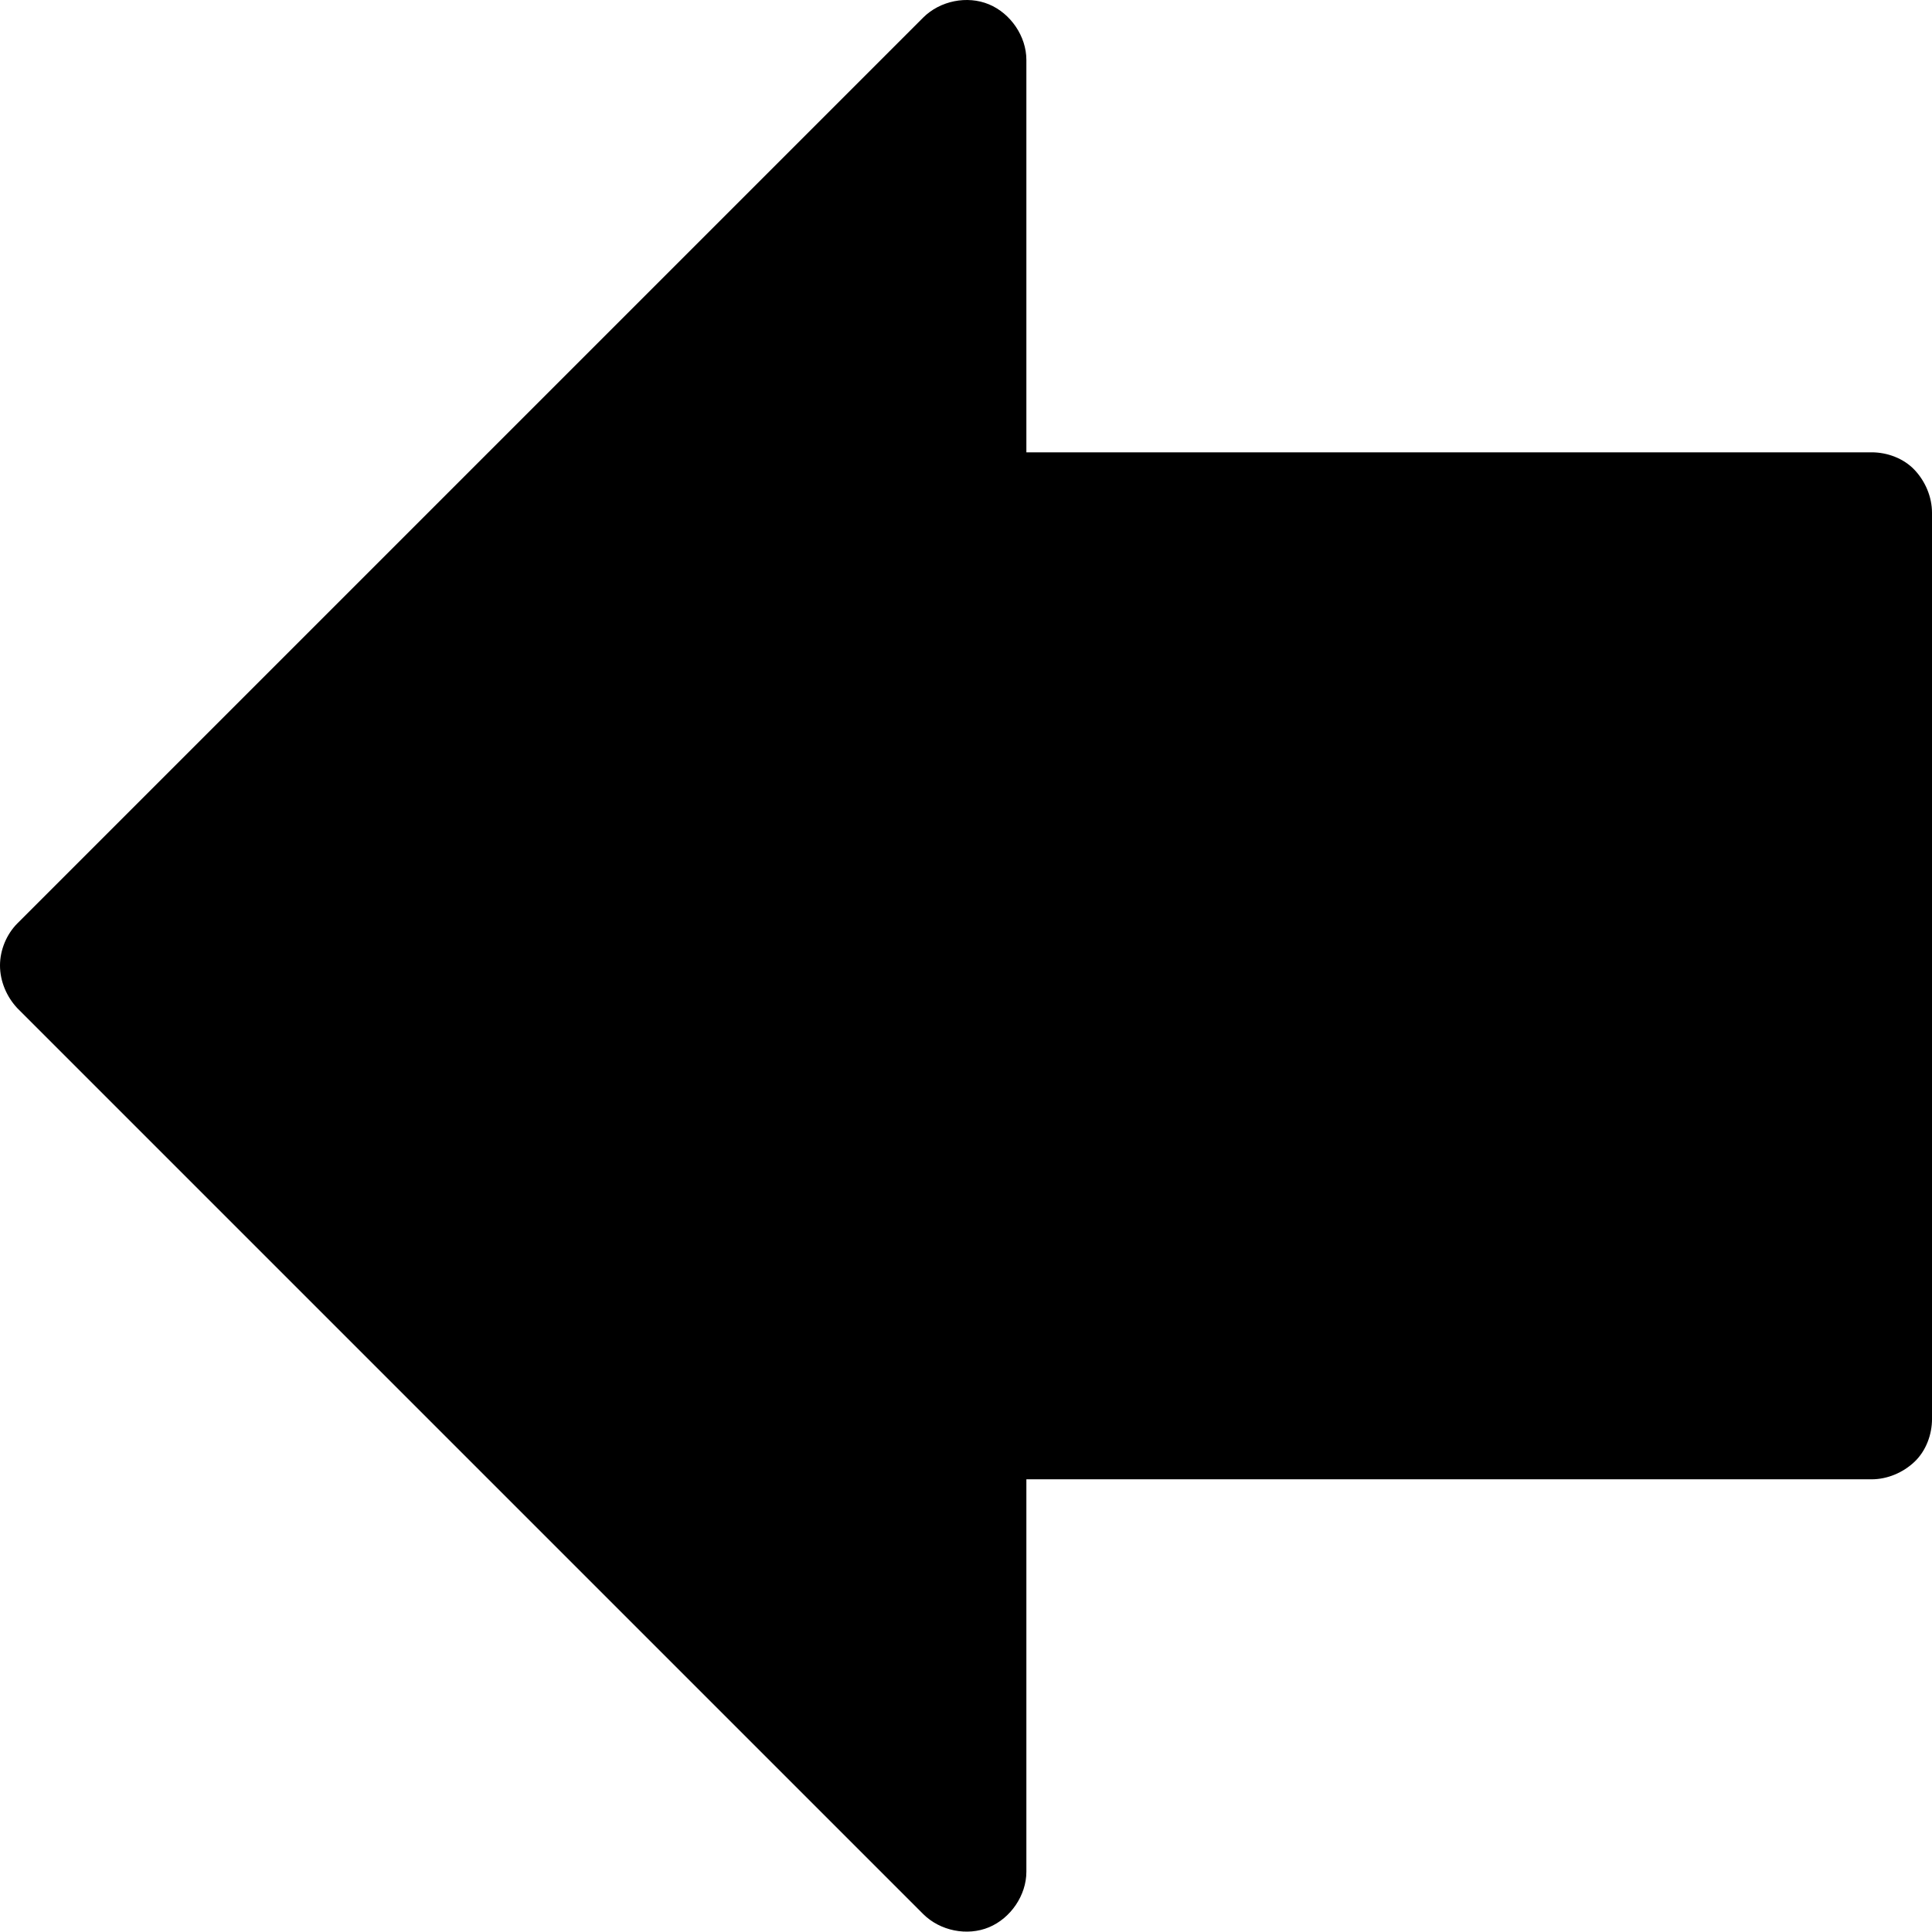 <?xml version="1.0" encoding="UTF-8" standalone="no"?>
<svg
   xmlns:dc="http://purl.org/dc/elements/1.1/"
   xmlns:cc="http://creativecommons.org/ns#"
   xmlns:rdf="http://www.w3.org/1999/02/22-rdf-syntax-ns#"
   xmlns:svg="http://www.w3.org/2000/svg"
   xmlns="http://www.w3.org/2000/svg"
   xmlns:sodipodi="http://sodipodi.sourceforge.net/DTD/sodipodi-0.dtd"
   xmlns:inkscape="http://www.inkscape.org/namespaces/inkscape"
   inkscape:version="1.0 (4035a4fb49, 2020-05-01)"
   height="154.865"
   width="154.895"
   sodipodi:docname="back_new.svg"
   xml:space="preserve"
   viewBox="0 0 154.895 154.865"
   y="0px"
   x="0px"
   id="Capa_1"
   version="1.0"><defs
   id="defs9" /><sodipodi:namedview
   inkscape:current-layer="Capa_1"
   inkscape:window-maximized="0"
   inkscape:window-y="0"
   inkscape:window-x="0"
   inkscape:cy="53.069864"
   inkscape:cx="160"
   inkscape:zoom="2.5625"
   showgrid="false"
   id="namedview7"
   inkscape:window-height="925"
   inkscape:window-width="1671"
   inkscape:pageshadow="2"
   inkscape:pageopacity="0"
   guidetolerance="10"
   gridtolerance="10"
   objecttolerance="10"
   borderopacity="1"
   bordercolor="#666666"
   pagecolor="#ffffff" />
<g
   transform="translate(0,-165.154)"
   id="g4">
	<path
   style="stroke-width:0.484"
   id="path2"
   d="m 154.895,206.259 c 0,-1.259 -0.532,-2.517 -1.404,-3.437 -0.871,-0.92 -2.178,-1.404 -3.437,-1.404 H 82.288 v -31.463 c 0,-1.888 -1.259,-3.727 -3.001,-4.453 -1.743,-0.726 -3.921,-0.29 -5.276,1.065 L 1.404,239.174 C 0.532,240.045 0,241.304 0,242.562 c 0,1.259 0.532,2.517 1.404,3.437 L 74.011,318.606 c 1.355,1.355 3.534,1.791 5.276,1.065 1.743,-0.726 3.001,-2.565 3.001,-4.453 v -31.463 h 67.767 c 1.259,0 2.517,-0.532 3.437,-1.404 0.92,-0.871 1.404,-2.178 1.404,-3.437 z" />
</g>
</svg>
